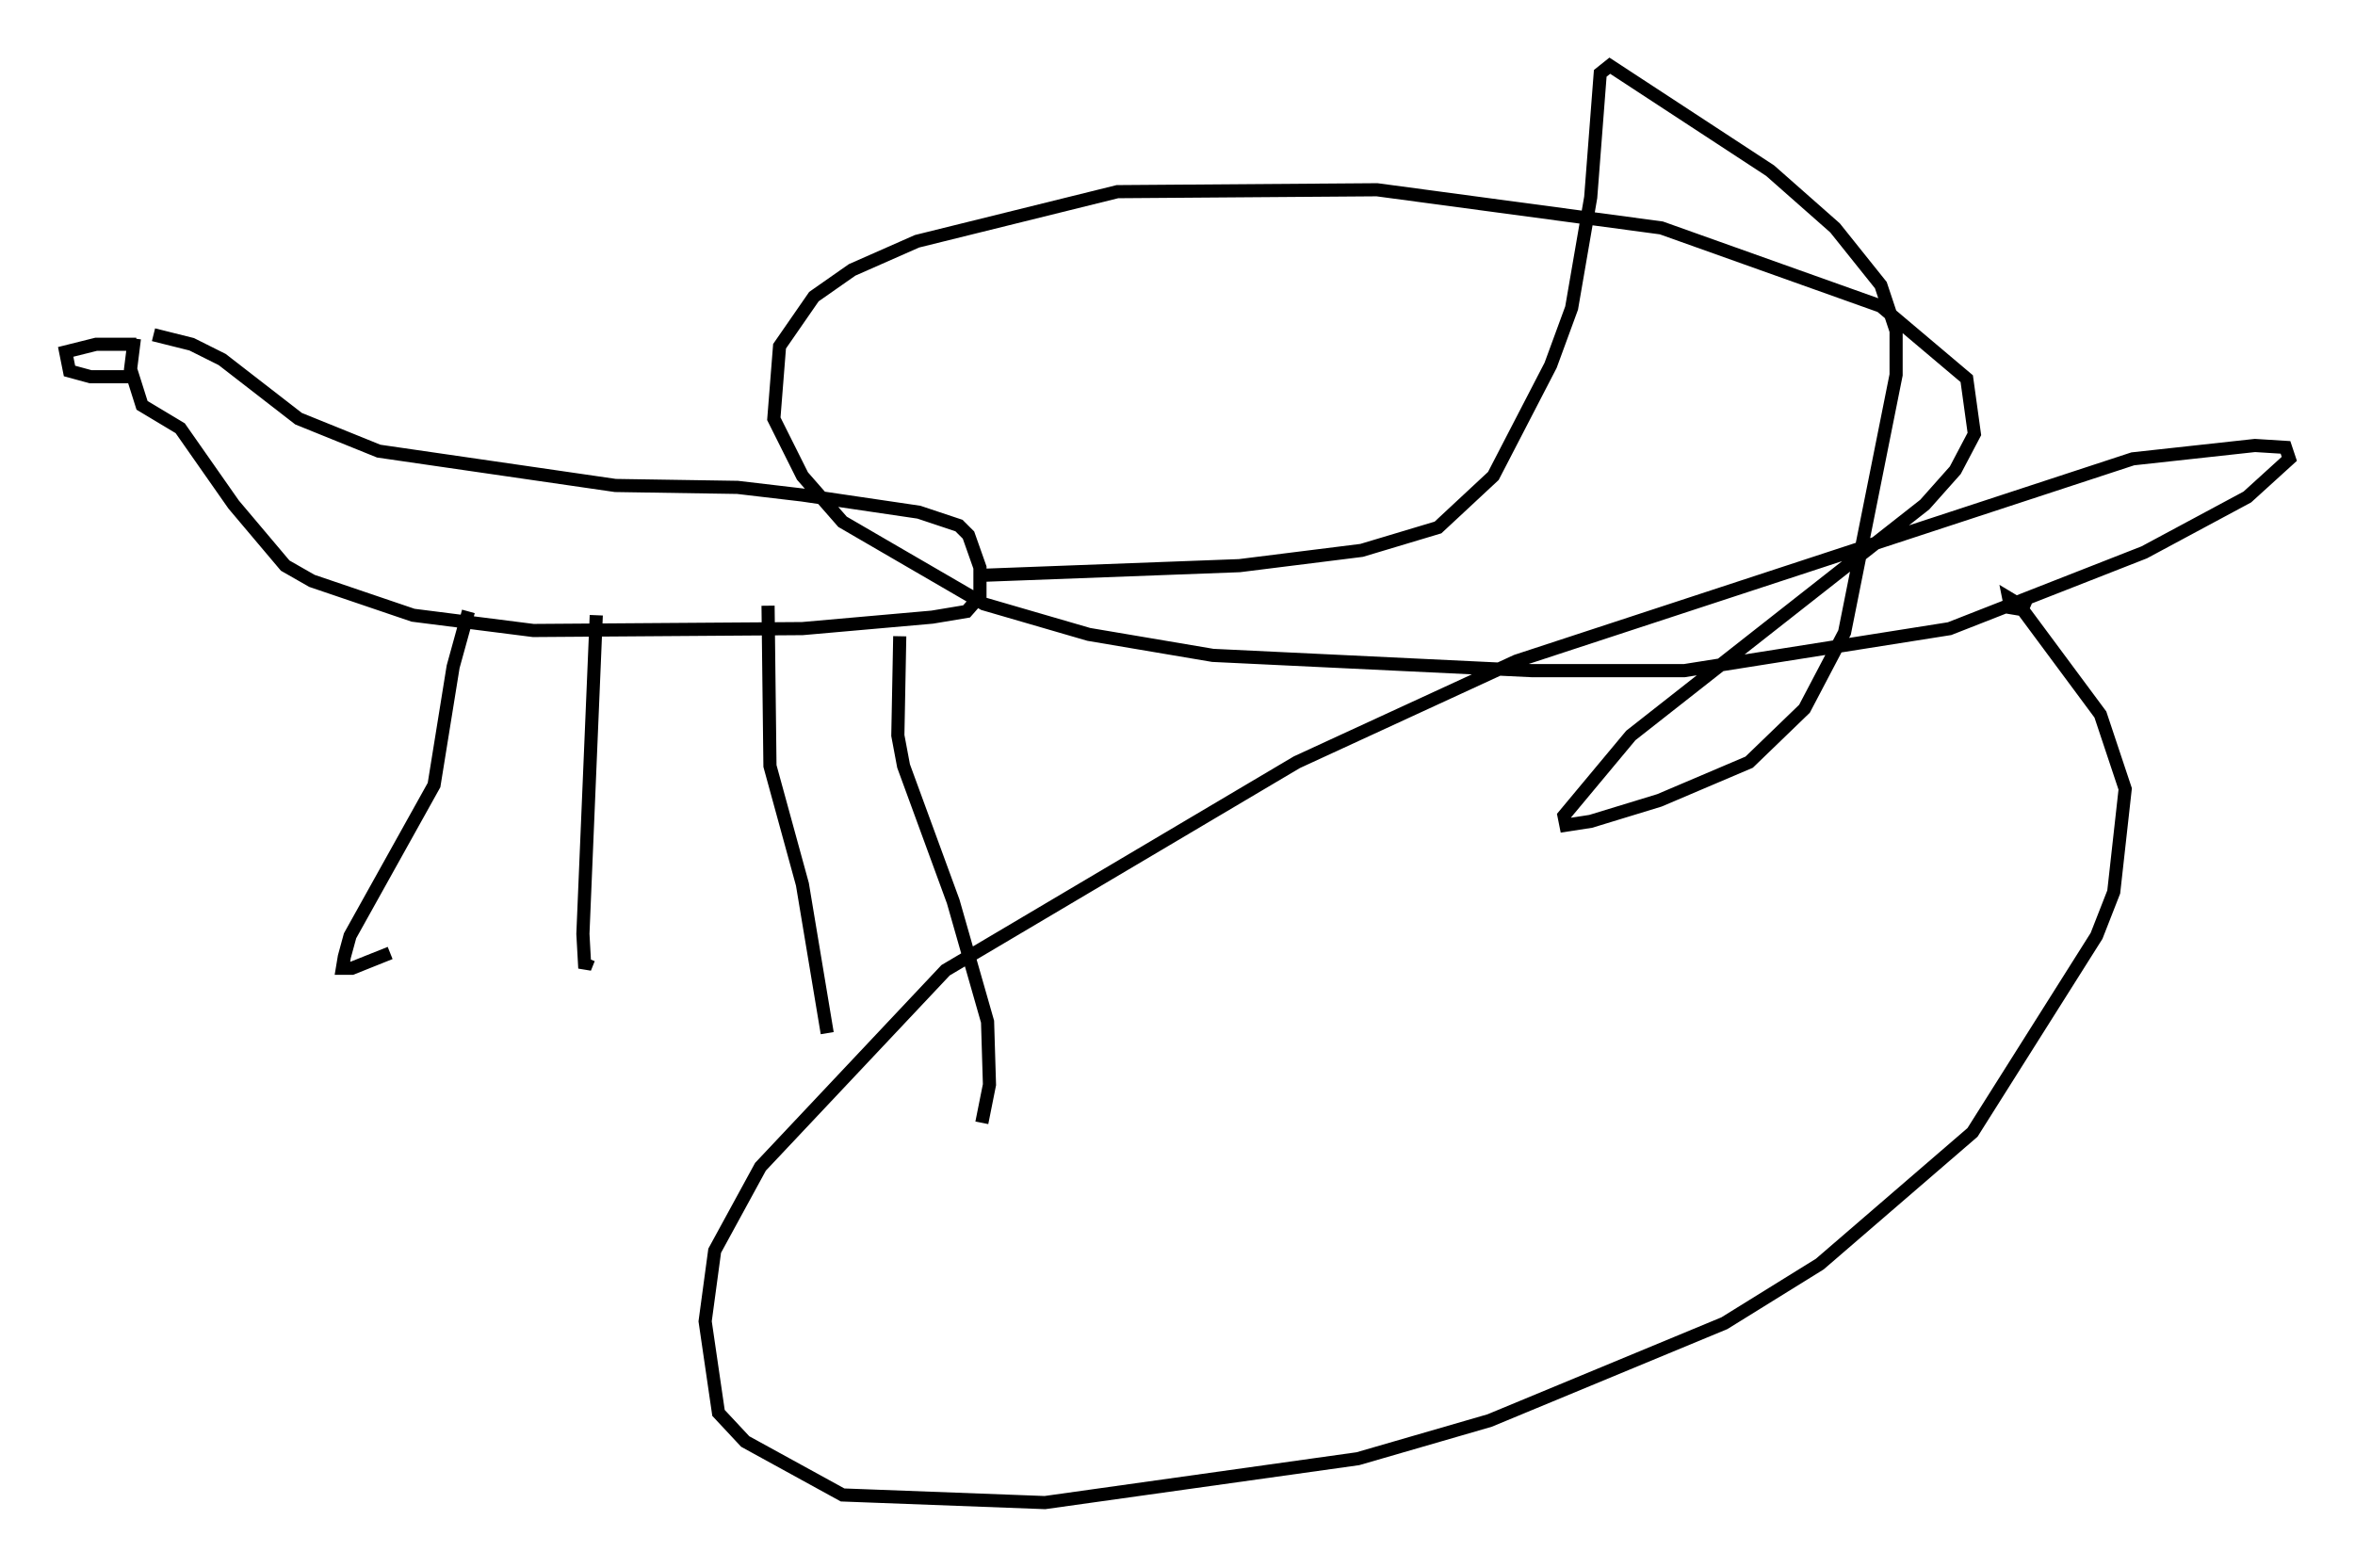 <?xml version="1.0" encoding="utf-8" ?>
<svg baseProfile="full" height="119.374" version="1.1" width="179.218" xmlns="http://www.w3.org/2000/svg" xmlns:ev="http://www.w3.org/2001/xml-events" xmlns:xlink="http://www.w3.org/1999/xlink"><defs /><rect fill="white" height="119.374" width="179.218" x="0" y="0" /><path d="M9.212, 25.48 m2.469, 0.0 l2.905, 0.726 2.324, 1.162 l5.81, 4.503 6.101, 2.469 l18.011, 2.615 9.296, 0.145 l4.939, 0.581 8.86, 1.307 l3.05, 1.017 0.726, 0.726 l0.872, 2.469 0.0, 2.179 l-1.017, 1.162 -2.615, 0.436 l-9.877, 0.872 -20.48, 0.145 l-9.151, -1.162 -7.698, -2.615 l-2.034, -1.162 -3.922, -4.648 l-4.067, -5.81 -2.905, -1.743 l-0.872, -2.76 0.291, -2.324 m0.0, 2.905 l-3.341, 0.0 -1.598, -0.436 l-0.291, -1.453 2.324, -0.581 l3.05, 0.0 m25.274, 20.335 l-1.162, 4.212 -1.453, 9.006 l-6.391, 11.475 -0.436, 1.598 l-0.145, 0.872 0.726, 0.0 l2.905, -1.162 m15.687, -25.709 l-1.017, 24.257 0.145, 2.615 l0.291, -0.726 m13.654, -26.871 l0.145, 12.201 2.469, 9.006 l1.888, 11.33 m5.52, -30.212 l-0.145, 7.553 0.436, 2.324 l3.777, 10.313 2.615, 9.151 l0.145, 4.793 -0.581, 2.905 m0.291, -41.687 l19.318, -0.726 9.296, -1.162 l5.81, -1.743 4.212, -3.922 l4.358, -8.425 1.598, -4.358 l1.453, -8.425 0.726, -9.441 l0.726, -0.581 12.201, 7.989 l4.939, 4.358 3.486, 4.358 l1.162, 3.486 0.0, 3.341 l-3.922, 19.609 -3.05, 5.81 l-4.212, 4.067 -6.827, 2.905 l-5.229, 1.598 -1.888, 0.291 l-0.145, -0.726 5.084, -6.101 l22.369, -17.575 2.324, -2.615 l1.453, -2.76 -0.581, -4.212 l-6.536, -5.52 -16.704, -5.955 l-21.642, -2.905 -19.754, 0.145 l-15.251, 3.777 -4.939, 2.179 l-2.905, 2.034 -2.615, 3.777 l-0.436, 5.52 2.179, 4.358 l3.05, 3.486 10.749, 6.246 l7.989, 2.324 9.441, 1.598 l24.257, 1.162 11.62, 0.0 l20.19, -3.196 14.816, -5.81 l7.844, -4.212 3.196, -2.905 l-0.291, -0.872 -2.324, -0.145 l-9.296, 1.017 -46.916, 15.397 l-16.704, 7.698 -26.726, 15.832 l-14.089, 14.961 -3.486, 6.391 l-0.726, 5.374 1.017, 6.972 l2.034, 2.179 7.408, 4.067 l15.397, 0.581 23.821, -3.341 l10.022, -2.905 17.866, -7.408 l7.263, -4.503 11.62, -10.022 l9.441, -14.961 1.307, -3.341 l0.872, -7.844 -1.888, -5.665 l-6.246, -8.425 -0.726, -0.436 l0.145, 0.726 0.872, 0.145 l0.436, -1.017 " fill="none" stroke="black" stroke-width="1" /></svg>